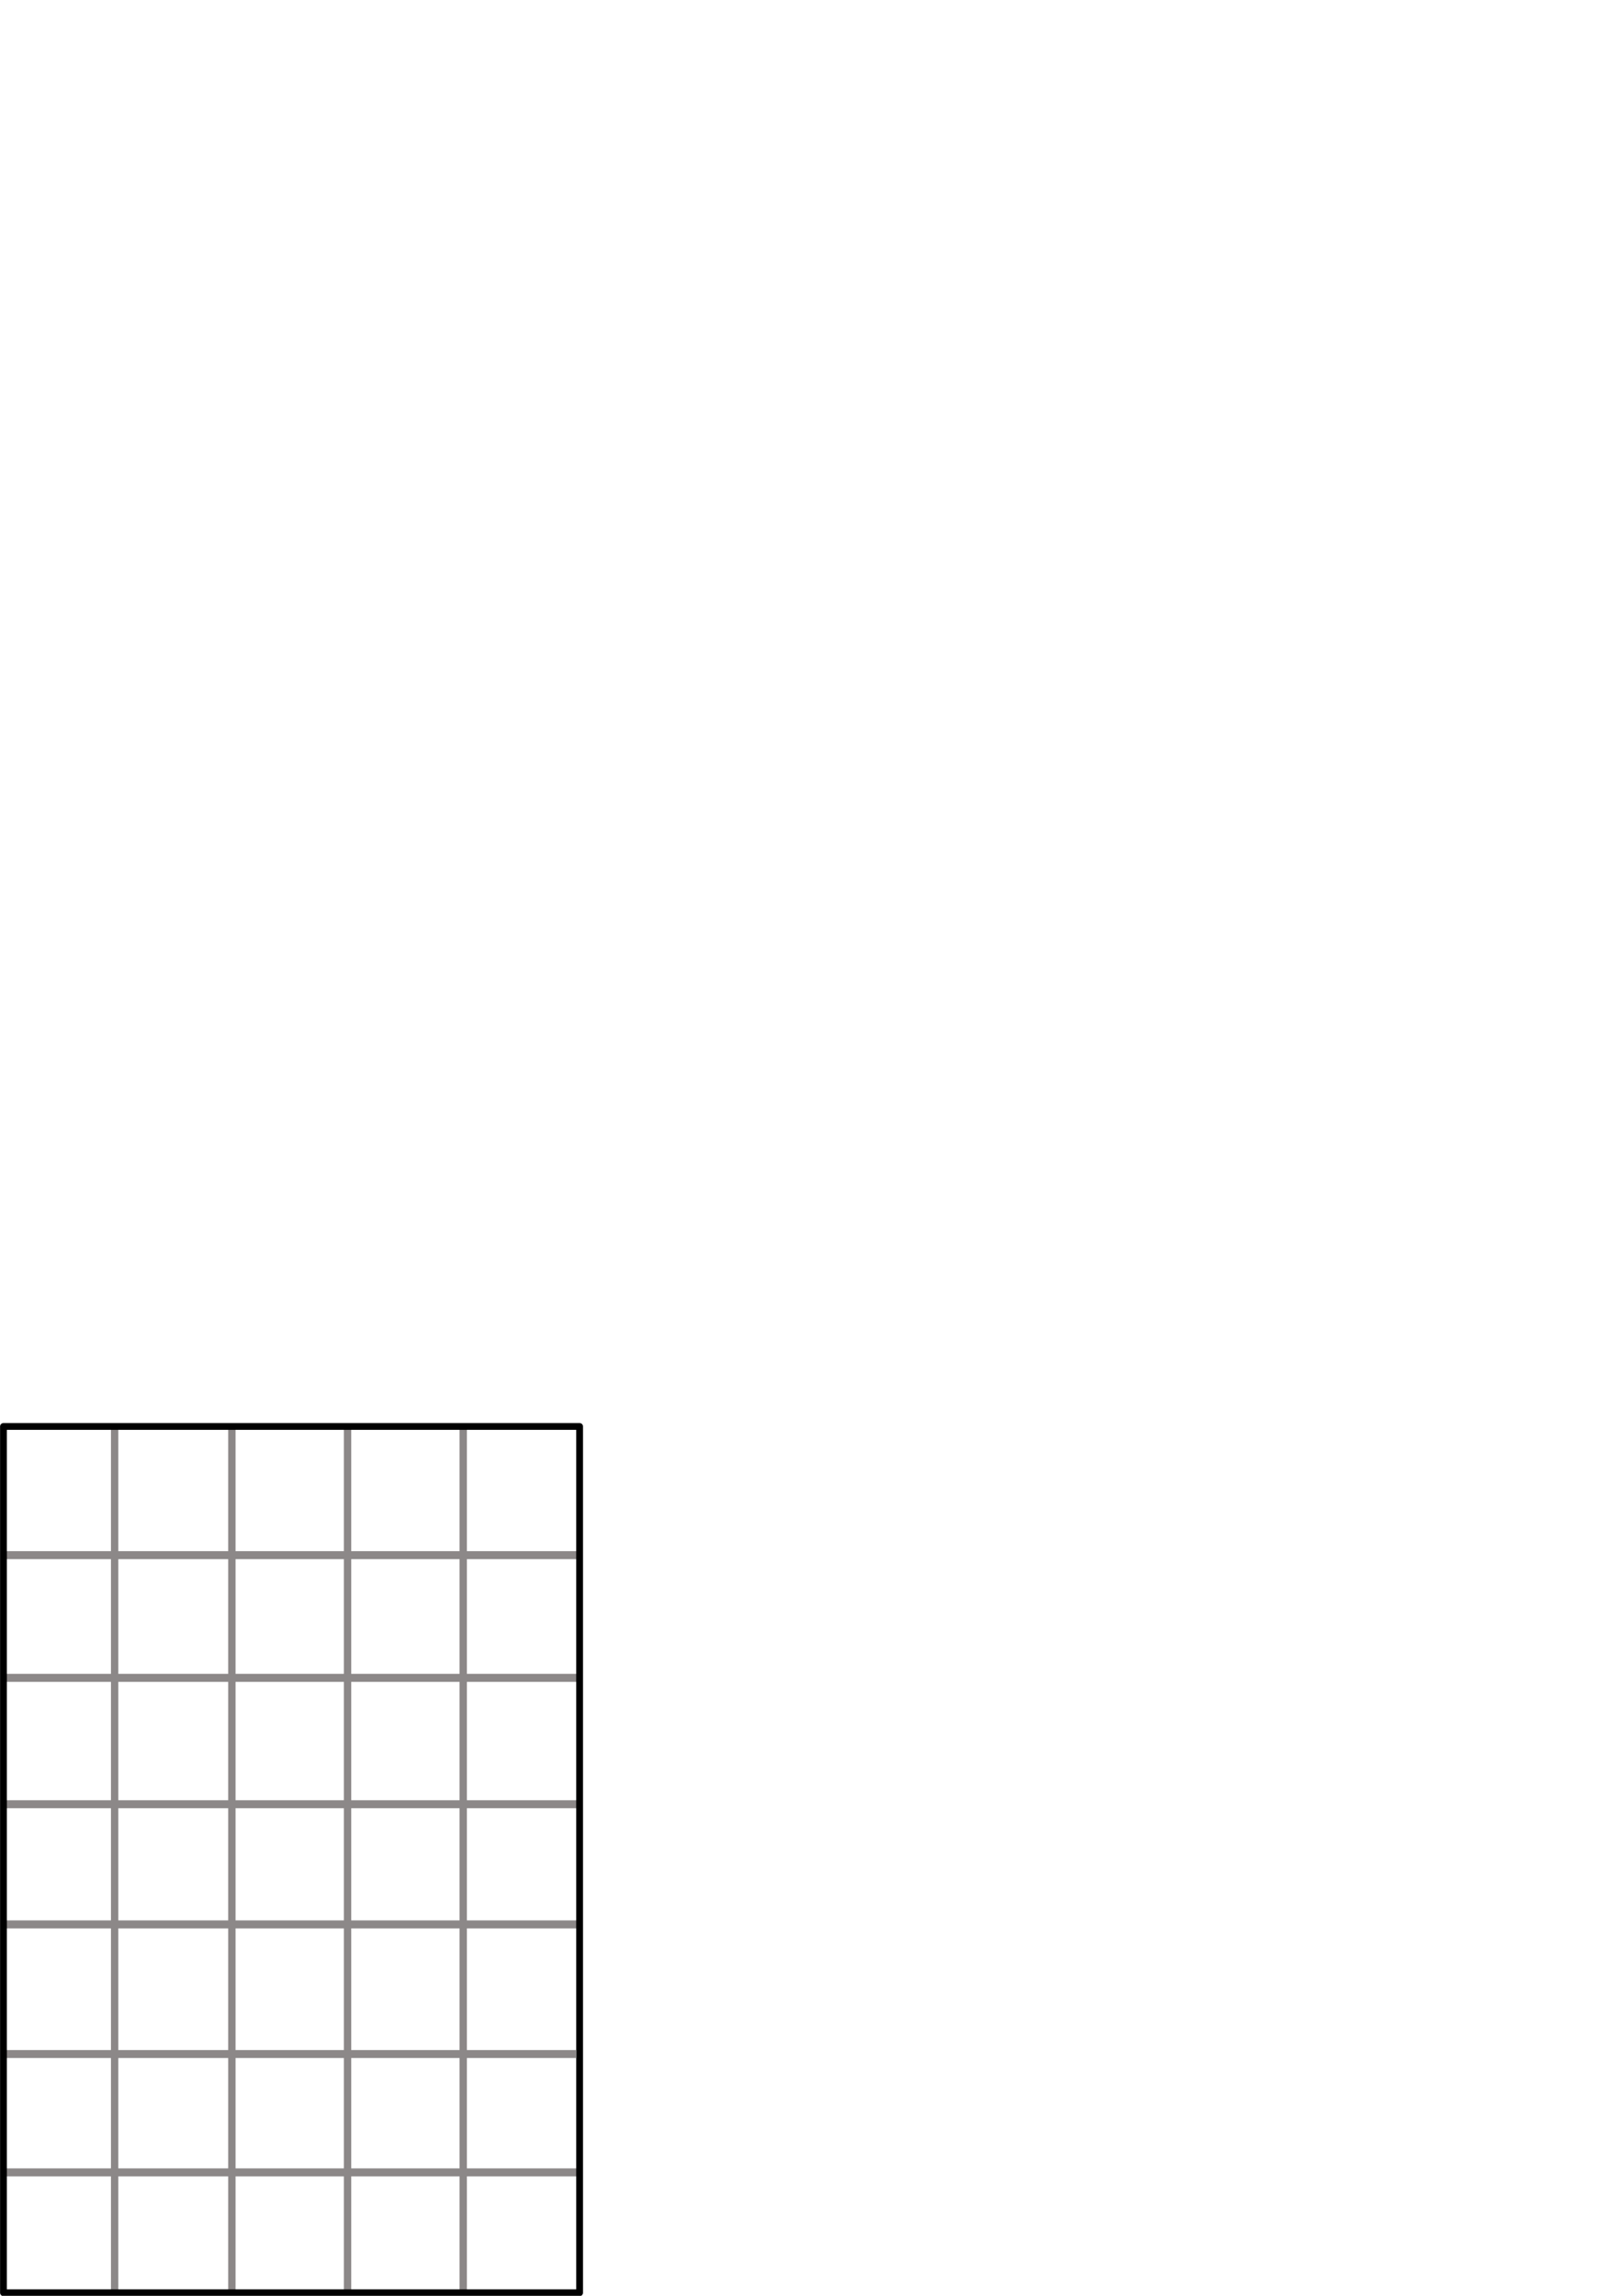 <?xml version="1.0" encoding="UTF-8" standalone="no"?>
<!-- Created with Inkscape (http://www.inkscape.org/) -->

<svg
   xmlns:dc="http://purl.org/dc/elements/1.1/"
   xmlns:cc="http://creativecommons.org/ns#"
   xmlns:rdf="http://www.w3.org/1999/02/22-rdf-syntax-ns#"
   xmlns:svg="http://www.w3.org/2000/svg"
   xmlns="http://www.w3.org/2000/svg"
   xmlns:sodipodi="http://sodipodi.sourceforge.net/DTD/sodipodi-0.dtd"
   xmlns:inkscape="http://www.inkscape.org/namespaces/inkscape"
   width="210mm"
   height="297mm"
   viewBox="0 0 210 297"
   version="1.1"
   id="svg8"
   inkscape:version="0.92.4 (5da689c313, 2019-01-14)"
   sodipodi:docname="lab.svg">
  <defs
     id="defs2">
    <marker
       inkscape:stockid="DotL"
       orient="auto"
       refY="0.0"
       refX="0.0"
       id="marker1487"
       style="overflow:visible"
       inkscape:isstock="true">
      <path
         id="path1485"
         d="M -2.5,-1.0 C -2.5,1.76 -4.74,4.0 -7.5,4.0 C -10.26,4.0 -12.5,1.76 -12.5,-1.0 C -12.5,-3.76 -10.26,-6.0 -7.5,-6.0 C -4.74,-6.0 -2.5,-3.76 -2.5,-1.0 z "
         style="fill-rule:evenodd;stroke:#fe6868;stroke-width:1pt;stroke-opacity:1;fill:#fe6868;fill-opacity:1"
         transform="scale(0.8) translate(7.4, 1)" />
    </marker>
    <marker
       inkscape:stockid="DotL"
       orient="auto"
       refY="0.0"
       refX="0.0"
       id="DotL"
       style="overflow:visible"
       inkscape:isstock="true">
      <path
         id="path1239"
         d="M -2.5,-1.0 C -2.5,1.76 -4.74,4.0 -7.5,4.0 C -10.26,4.0 -12.5,1.76 -12.5,-1.0 C -12.5,-3.76 -10.26,-6.0 -7.5,-6.0 C -4.74,-6.0 -2.5,-3.76 -2.5,-1.0 z "
         style="fill-rule:evenodd;stroke:#fe6868;stroke-width:1pt;stroke-opacity:1;fill:#fe6868;fill-opacity:1"
         transform="scale(0.8) translate(7.4, 1)" />
    </marker>
    <marker
       inkscape:stockid="Tail"
       orient="auto"
       refY="0.0"
       refX="0.0"
       id="marker1481"
       style="overflow:visible"
       inkscape:isstock="true">
      <g
         id="g1479"
         transform="scale(-1.2)"
         style="stroke:#000000;stroke-opacity:1;fill:#000000;fill-opacity:1">
        <path
           id="path1467"
           d="M -3.805,-3.959 L 0.544,0"
           style="fill:#000000;fill-rule:evenodd;stroke:#000000;stroke-width:0.8;stroke-linecap:round;stroke-opacity:1;fill-opacity:1" />
        <path
           id="path1469"
           d="M -1.287,-3.959 L 3.062,0"
           style="fill:#000000;fill-rule:evenodd;stroke:#000000;stroke-width:0.8;stroke-linecap:round;stroke-opacity:1;fill-opacity:1" />
        <path
           id="path1471"
           d="M 1.305,-3.959 L 5.654,0"
           style="fill:#000000;fill-rule:evenodd;stroke:#000000;stroke-width:0.8;stroke-linecap:round;stroke-opacity:1;fill-opacity:1" />
        <path
           id="path1473"
           d="M -3.805,4.178 L 0.544,0.22"
           style="fill:#000000;fill-rule:evenodd;stroke:#000000;stroke-width:0.8;stroke-linecap:round;stroke-opacity:1;fill-opacity:1" />
        <path
           id="path1475"
           d="M -1.287,4.178 L 3.062,0.22"
           style="fill:#000000;fill-rule:evenodd;stroke:#000000;stroke-width:0.8;stroke-linecap:round;stroke-opacity:1;fill-opacity:1" />
        <path
           id="path1477"
           d="M 1.305,4.178 L 5.654,0.22"
           style="fill:#000000;fill-rule:evenodd;stroke:#000000;stroke-width:0.8;stroke-linecap:round;stroke-opacity:1;fill-opacity:1" />
      </g>
    </marker>
    <marker
       inkscape:stockid="Tail"
       orient="auto"
       refY="0.0"
       refX="0.0"
       id="marker1465"
       style="overflow:visible"
       inkscape:isstock="true">
      <g
         id="g1463"
         transform="scale(-1.2)"
         style="stroke:#fe6868;stroke-opacity:1;fill:#fe6868;fill-opacity:1">
        <path
           id="path1451"
           d="M -3.805,-3.959 L 0.544,0"
           style="fill:#fe6868;fill-rule:evenodd;stroke:#fe6868;stroke-width:0.8;stroke-linecap:round;stroke-opacity:1;fill-opacity:1" />
        <path
           id="path1453"
           d="M -1.287,-3.959 L 3.062,0"
           style="fill:#fe6868;fill-rule:evenodd;stroke:#fe6868;stroke-width:0.8;stroke-linecap:round;stroke-opacity:1;fill-opacity:1" />
        <path
           id="path1455"
           d="M 1.305,-3.959 L 5.654,0"
           style="fill:#fe6868;fill-rule:evenodd;stroke:#fe6868;stroke-width:0.8;stroke-linecap:round;stroke-opacity:1;fill-opacity:1" />
        <path
           id="path1457"
           d="M -3.805,4.178 L 0.544,0.22"
           style="fill:#fe6868;fill-rule:evenodd;stroke:#fe6868;stroke-width:0.8;stroke-linecap:round;stroke-opacity:1;fill-opacity:1" />
        <path
           id="path1459"
           d="M -1.287,4.178 L 3.062,0.22"
           style="fill:#fe6868;fill-rule:evenodd;stroke:#fe6868;stroke-width:0.8;stroke-linecap:round;stroke-opacity:1;fill-opacity:1" />
        <path
           id="path1461"
           d="M 1.305,4.178 L 5.654,0.22"
           style="fill:#fe6868;fill-rule:evenodd;stroke:#fe6868;stroke-width:0.8;stroke-linecap:round;stroke-opacity:1;fill-opacity:1" />
      </g>
    </marker>
    <marker
       inkscape:stockid="Tail"
       orient="auto"
       refY="0.0"
       refX="0.0"
       id="marker1447"
       style="overflow:visible"
       inkscape:isstock="true">
      <g
         id="g1226"
         transform="scale(-1.2)"
         style="stroke:#000000;stroke-opacity:1;fill:#000000;fill-opacity:1">
        <path
           id="path1214"
           d="M -3.805,-3.959 L 0.544,0"
           style="fill:#000000;fill-rule:evenodd;stroke:#000000;stroke-width:0.8;stroke-linecap:round;stroke-opacity:1;fill-opacity:1" />
        <path
           id="path1216"
           d="M -1.287,-3.959 L 3.062,0"
           style="fill:#000000;fill-rule:evenodd;stroke:#000000;stroke-width:0.8;stroke-linecap:round;stroke-opacity:1;fill-opacity:1" />
        <path
           id="path1218"
           d="M 1.305,-3.959 L 5.654,0"
           style="fill:#000000;fill-rule:evenodd;stroke:#000000;stroke-width:0.8;stroke-linecap:round;stroke-opacity:1;fill-opacity:1" />
        <path
           id="path1220"
           d="M -3.805,4.178 L 0.544,0.22"
           style="fill:#000000;fill-rule:evenodd;stroke:#000000;stroke-width:0.8;stroke-linecap:round;stroke-opacity:1;fill-opacity:1" />
        <path
           id="path1222"
           d="M -1.287,4.178 L 3.062,0.22"
           style="fill:#000000;fill-rule:evenodd;stroke:#000000;stroke-width:0.8;stroke-linecap:round;stroke-opacity:1;fill-opacity:1" />
        <path
           id="path1224"
           d="M 1.305,4.178 L 5.654,0.22"
           style="fill:#000000;fill-rule:evenodd;stroke:#000000;stroke-width:0.8;stroke-linecap:round;stroke-opacity:1;fill-opacity:1" />
      </g>
    </marker>
    <marker
       inkscape:stockid="Tail"
       orient="auto"
       refY="0.0"
       refX="0.0"
       id="Tail"
       style="overflow:visible"
       inkscape:isstock="true">
      <g
         id="g865"
         transform="scale(-1.2)"
         style="stroke:#ff0000;stroke-opacity:1;fill:#ff0000;fill-opacity:1">
        <path
           id="path853"
           d="M -3.805,-3.959 L 0.544,0"
           style="fill:#ff0000;fill-rule:evenodd;stroke:#ff0000;stroke-width:0.8;stroke-linecap:round;stroke-opacity:1;fill-opacity:1" />
        <path
           id="path855"
           d="M -1.287,-3.959 L 3.062,0"
           style="fill:#ff0000;fill-rule:evenodd;stroke:#ff0000;stroke-width:0.8;stroke-linecap:round;stroke-opacity:1;fill-opacity:1" />
        <path
           id="path857"
           d="M 1.305,-3.959 L 5.654,0"
           style="fill:#ff0000;fill-rule:evenodd;stroke:#ff0000;stroke-width:0.8;stroke-linecap:round;stroke-opacity:1;fill-opacity:1" />
        <path
           id="path859"
           d="M -3.805,4.178 L 0.544,0.22"
           style="fill:#ff0000;fill-rule:evenodd;stroke:#ff0000;stroke-width:0.8;stroke-linecap:round;stroke-opacity:1;fill-opacity:1" />
        <path
           id="path861"
           d="M -1.287,4.178 L 3.062,0.22"
           style="fill:#ff0000;fill-rule:evenodd;stroke:#ff0000;stroke-width:0.8;stroke-linecap:round;stroke-opacity:1;fill-opacity:1" />
        <path
           id="path863"
           d="M 1.305,4.178 L 5.654,0.22"
           style="fill:#ff0000;fill-rule:evenodd;stroke:#ff0000;stroke-width:0.8;stroke-linecap:round;stroke-opacity:1;fill-opacity:1" />
      </g>
    </marker>
    <marker
       inkscape:stockid="Arrow1Sstart"
       orient="auto"
       refY="0.0"
       refX="0.0"
       id="Arrow1Sstart"
       style="overflow:visible"
       inkscape:isstock="true">
      <path
         id="path829"
         d="M 0.0,0.0 L 5.0,-5.0 L -12.5,0.0 L 5.0,5.0 L 0.0,0.0 z "
         style="fill-rule:evenodd;stroke:#ff0000;stroke-width:1pt;stroke-opacity:1;fill:#ff0000;fill-opacity:1"
         transform="scale(0.2) translate(6,0)" />
    </marker>
    <marker
       inkscape:stockid="DotM"
       orient="auto"
       refY="0.0"
       refX="0.0"
       id="DotM"
       style="overflow:visible"
       inkscape:isstock="true">
      <path
         id="path881"
         d="M -2.5,-1.0 C -2.5,1.76 -4.74,4.0 -7.5,4.0 C -10.26,4.0 -12.5,1.76 -12.5,-1.0 C -12.5,-3.76 -10.26,-6.0 -7.5,-6.0 C -4.74,-6.0 -2.5,-3.76 -2.5,-1.0 z "
         style="fill-rule:evenodd;stroke:#ff0000;stroke-width:1pt;stroke-opacity:1;fill:#ff0000;fill-opacity:1"
         transform="scale(0.4) translate(7.4, 1)" />
    </marker>
    <marker
       inkscape:stockid="DotM"
       orient="auto"
       refY="0"
       refX="0"
       id="DotM-5"
       style="overflow:visible"
       inkscape:isstock="true">
      <path
         inkscape:connector-curvature="0"
         id="path881-1"
         d="m -2.5,-1 c 0,2.76 -2.24,5 -5,5 -2.76,0 -5,-2.24 -5,-5 0,-2.76 2.24,-5 5,-5 2.76,0 5,2.24 5,5 z"
         style="fill:#ff0000;fill-opacity:1;fill-rule:evenodd;stroke:#ff0000;stroke-width:1pt;stroke-opacity:1"
         transform="matrix(0.4,0,0,0.4,2.96,0.4)" />
    </marker>
    <marker
       inkscape:stockid="DotM"
       orient="auto"
       refY="0"
       refX="0"
       id="marker1501"
       style="overflow:visible"
       inkscape:isstock="true">
      <path
         inkscape:connector-curvature="0"
         id="path1499"
         d="m -2.5,-1 c 0,2.76 -2.24,5 -5,5 -2.76,0 -5,-2.24 -5,-5 0,-2.76 2.24,-5 5,-5 2.76,0 5,2.24 5,5 z"
         style="fill:#ff0000;fill-opacity:1;fill-rule:evenodd;stroke:#ff0000;stroke-width:1pt;stroke-opacity:1"
         transform="matrix(0.4,0,0,0.4,2.96,0.4)" />
    </marker>
  </defs>
  <sodipodi:namedview
     id="base"
     pagecolor="#ffffff"
     bordercolor="#666666"
     borderopacity="1.0"
     inkscape:pageopacity="0.0"
     inkscape:pageshadow="2"
     inkscape:zoom="1.979899"
     inkscape:cx="204.42227"
     inkscape:cy="212.57381"
     inkscape:document-units="mm"
     inkscape:current-layer="layer1"
     showgrid="false"
     inkscape:window-width="1856"
     inkscape:window-height="1057"
     inkscape:window-x="56"
     inkscape:window-y="-8"
     inkscape:window-maximized="1"
     showguides="true"
     inkscape:guide-bbox="true">
    <inkscape:grid
       type="xygrid"
       id="grid2382" />
  </sodipodi:namedview>
  <g
     inkscape:label="Capa 1"
     inkscape:groupmode="layer"
     id="layer1">
    <g
       id="g1172">
      <path
         inkscape:connector-curvature="0"
         id="path2267-1-9"
         d="m 59.935,184.499 c 0,112.368 0,112.368 0,112.368"
         style="fill:none;stroke:#8c8888;stroke-width:0.953px;stroke-linecap:butt;stroke-linejoin:miter;stroke-opacity:1" />
      <path
         inkscape:connector-curvature="0"
         id="path2267"
         d="m 14.833,184.615 c 0,112.132 0,112.132 0,112.132"
         style="fill:none;stroke:#8c8888;stroke-width:0.952px;stroke-linecap:butt;stroke-linejoin:miter;stroke-opacity:1" />
      <path
         inkscape:connector-curvature="0"
         id="path2267-1"
         d="m 30.001,184.696 c 0,112.085 0,112.085 0,112.085"
         style="fill:none;stroke:#8c8888;stroke-width:0.952px;stroke-linecap:butt;stroke-linejoin:miter;stroke-opacity:1" />
      <path
         inkscape:connector-curvature="0"
         id="path2286"
         d="M 0.394,265.722 H 74.51"
         style="fill:none;stroke:#8c8888;stroke-width:1.031px;stroke-linecap:butt;stroke-linejoin:miter;stroke-opacity:1" />
      <path
         inkscape:connector-curvature="0"
         id="path2286-99"
         d="M 0.654,233.406 H 74.97"
         style="fill:none;stroke:#8c8888;stroke-width:1.032px;stroke-linecap:butt;stroke-linejoin:miter;stroke-opacity:1" />
      <path
         inkscape:connector-curvature="0"
         id="path2267-1-99"
         d="m 44.968,184.445 c 0,112.321 0,112.321 0,112.321"
         style="fill:none;stroke:#8c8888;stroke-width:0.953px;stroke-linecap:butt;stroke-linejoin:miter;stroke-opacity:1" />
      <path
         inkscape:connector-curvature="0"
         id="path2286-9-3-6"
         d="M 0.751,248.95 H 75"
         style="fill:none;stroke:#8c8888;stroke-width:1.032px;stroke-linecap:butt;stroke-linejoin:miter;stroke-opacity:1" />
      <path
         inkscape:connector-curvature="0"
         id="path2286-9-3-3"
         d="M 0.396,281.031 H 74.712"
         style="fill:none;stroke:#8c8888;stroke-width:1.032px;stroke-linecap:butt;stroke-linejoin:miter;stroke-opacity:1" />
      <path
         inkscape:connector-curvature="0"
         id="path2286-9-3-39"
         d="M 0.435,217.058 H 74.952"
         style="fill:none;stroke:#8c8888;stroke-width:1.033px;stroke-linecap:butt;stroke-linejoin:miter;stroke-opacity:1" />
      <path
         inkscape:connector-curvature="0"
         id="path2286-99-3-1"
         d="M 0.609,201.183 H 74.993"
         style="fill:none;stroke:#8c8888;stroke-width:1.033px;stroke-linecap:butt;stroke-linejoin:miter;stroke-opacity:1" />
      <rect
         y="184.533"
         x="0.448"
         height="112.07"
         width="74.546"
         id="rect2263"
         style="opacity:1;fill:none;fill-opacity:1;stroke:#000000;stroke-width:0.878;stroke-linecap:round;stroke-linejoin:round;stroke-miterlimit:4;stroke-dasharray:none;stroke-dashoffset:0;stroke-opacity:1;paint-order:fill markers stroke" />
    </g>
  </g>
</svg>
